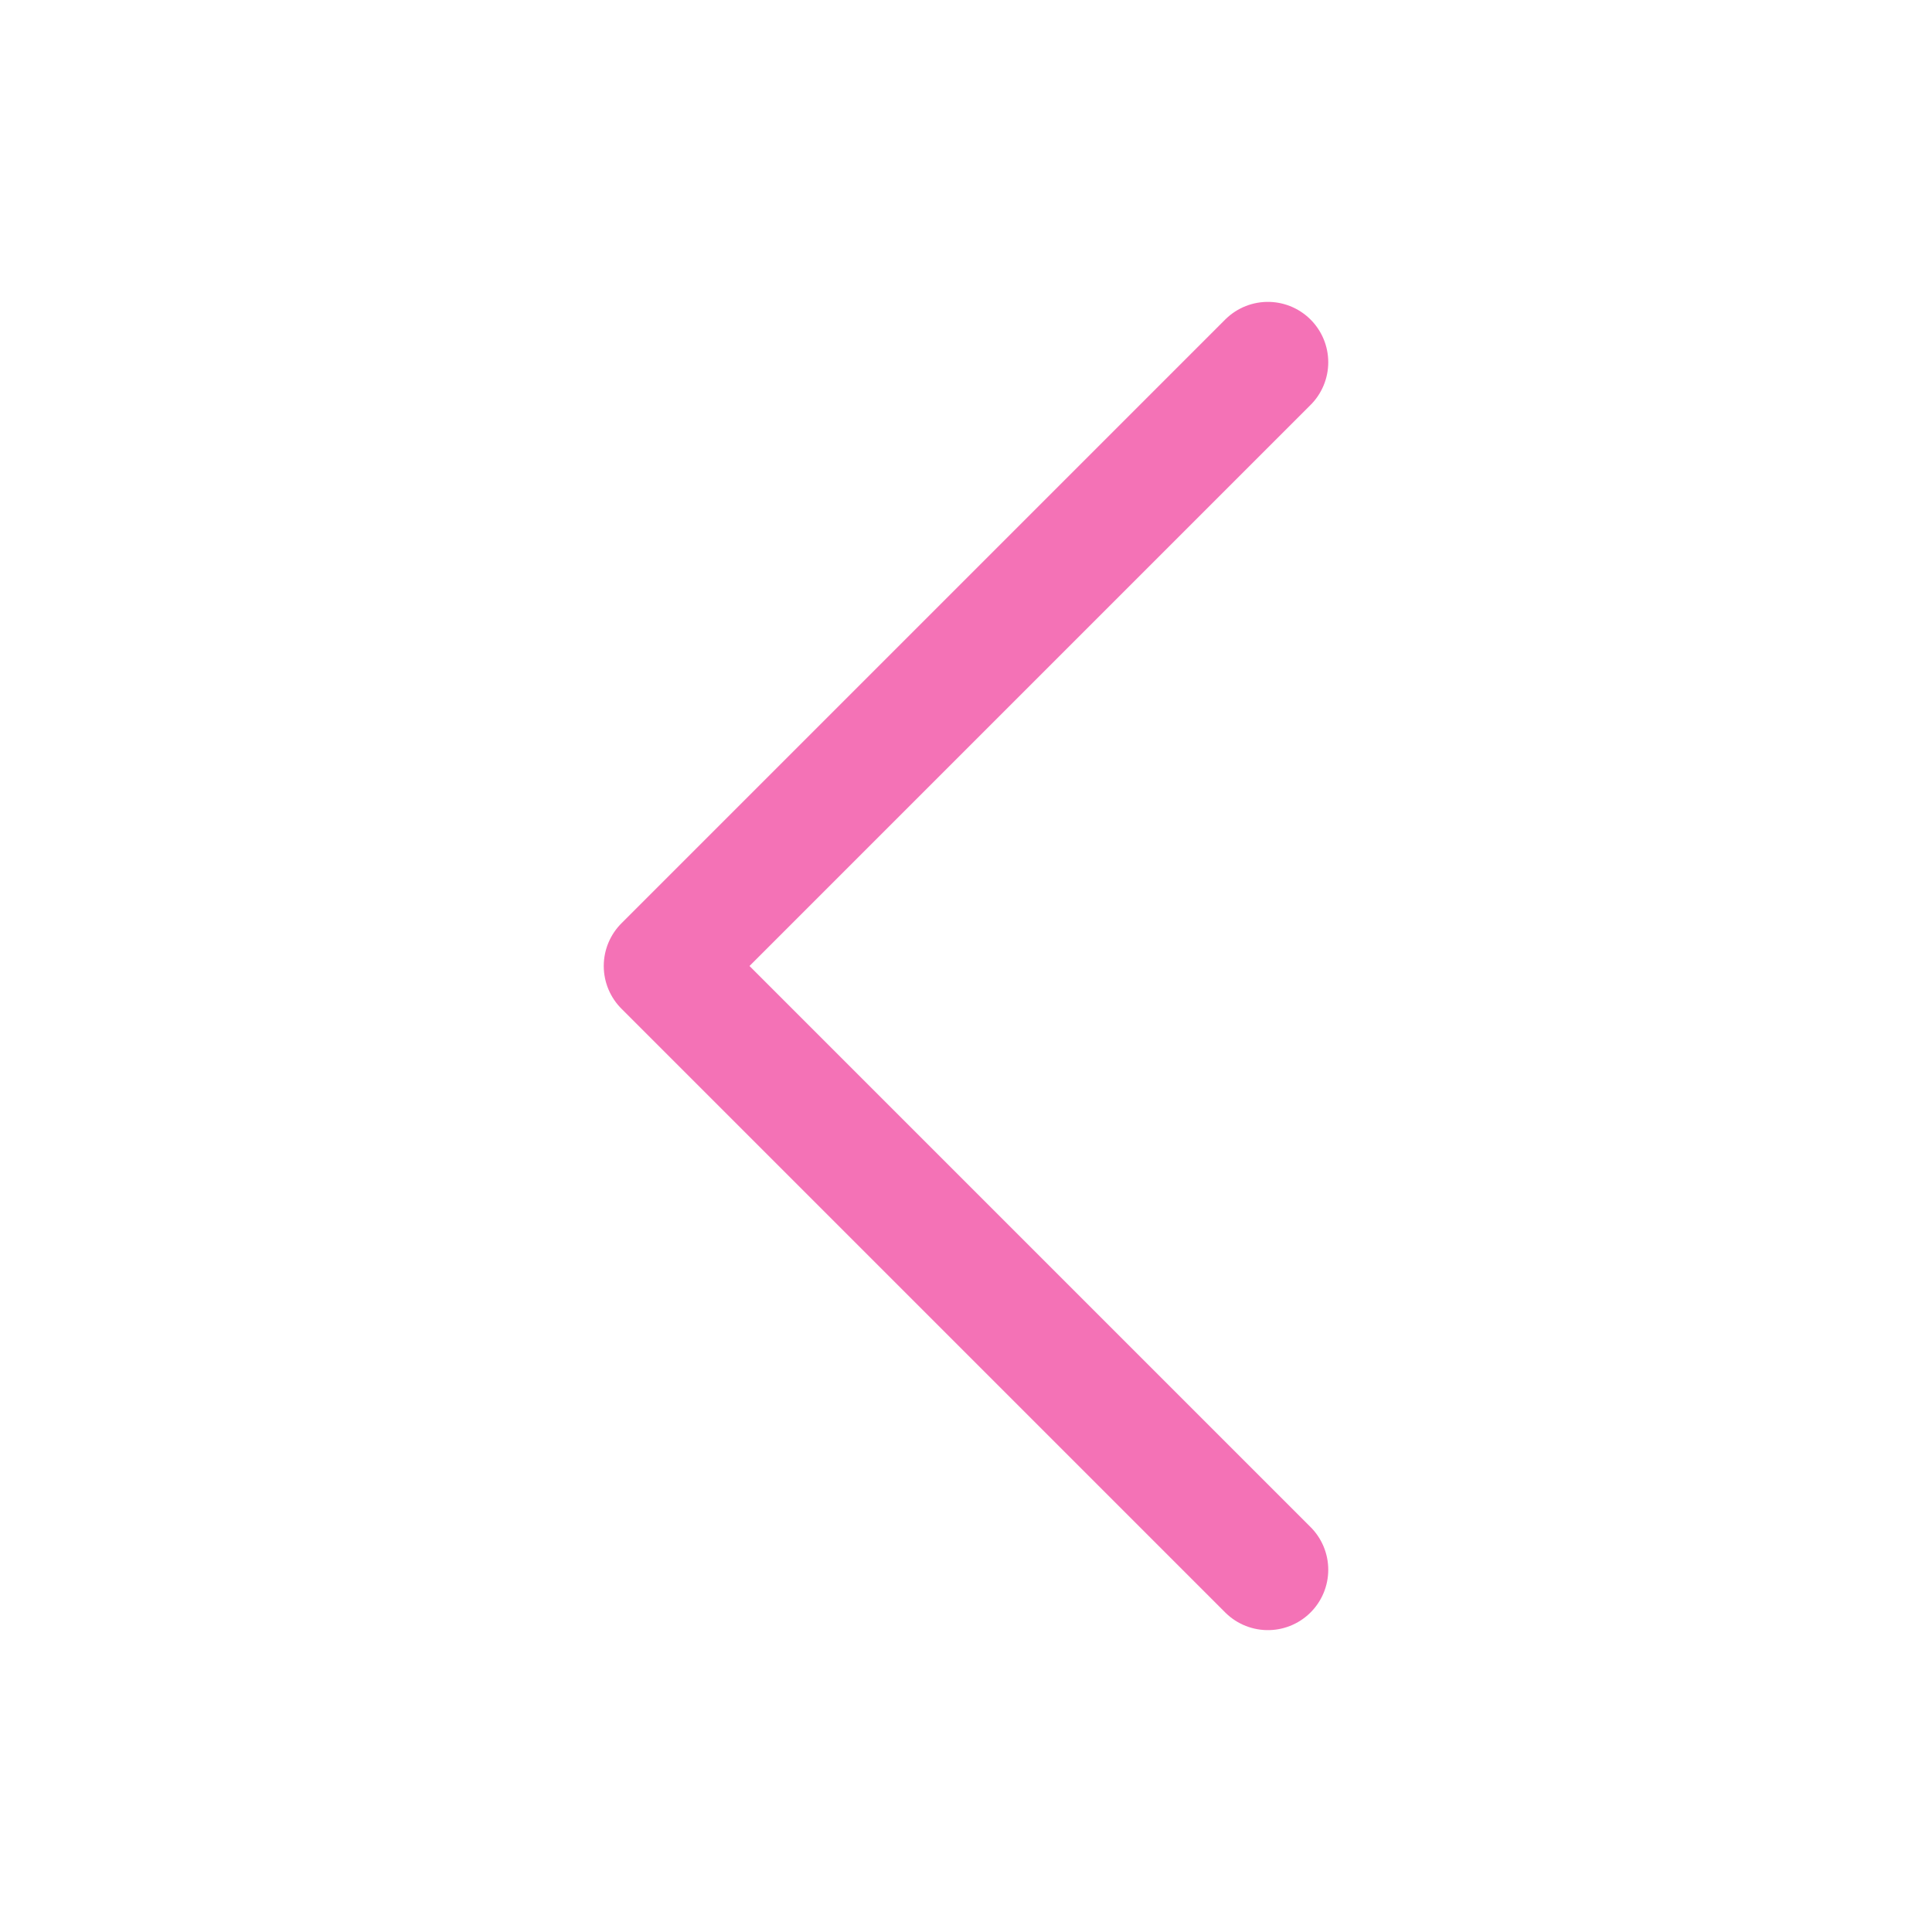 <svg xmlns="http://www.w3.org/2000/svg" fill="none" viewBox="0 0 24 24" stroke-width="1.5" stroke="rgb(244, 114, 182)" class="w-6 h-6">
  <path stroke-linecap="round" stroke-linejoin="round" d="M15.75 19.5L8.25 12l7.5-7.5" />
</svg>

